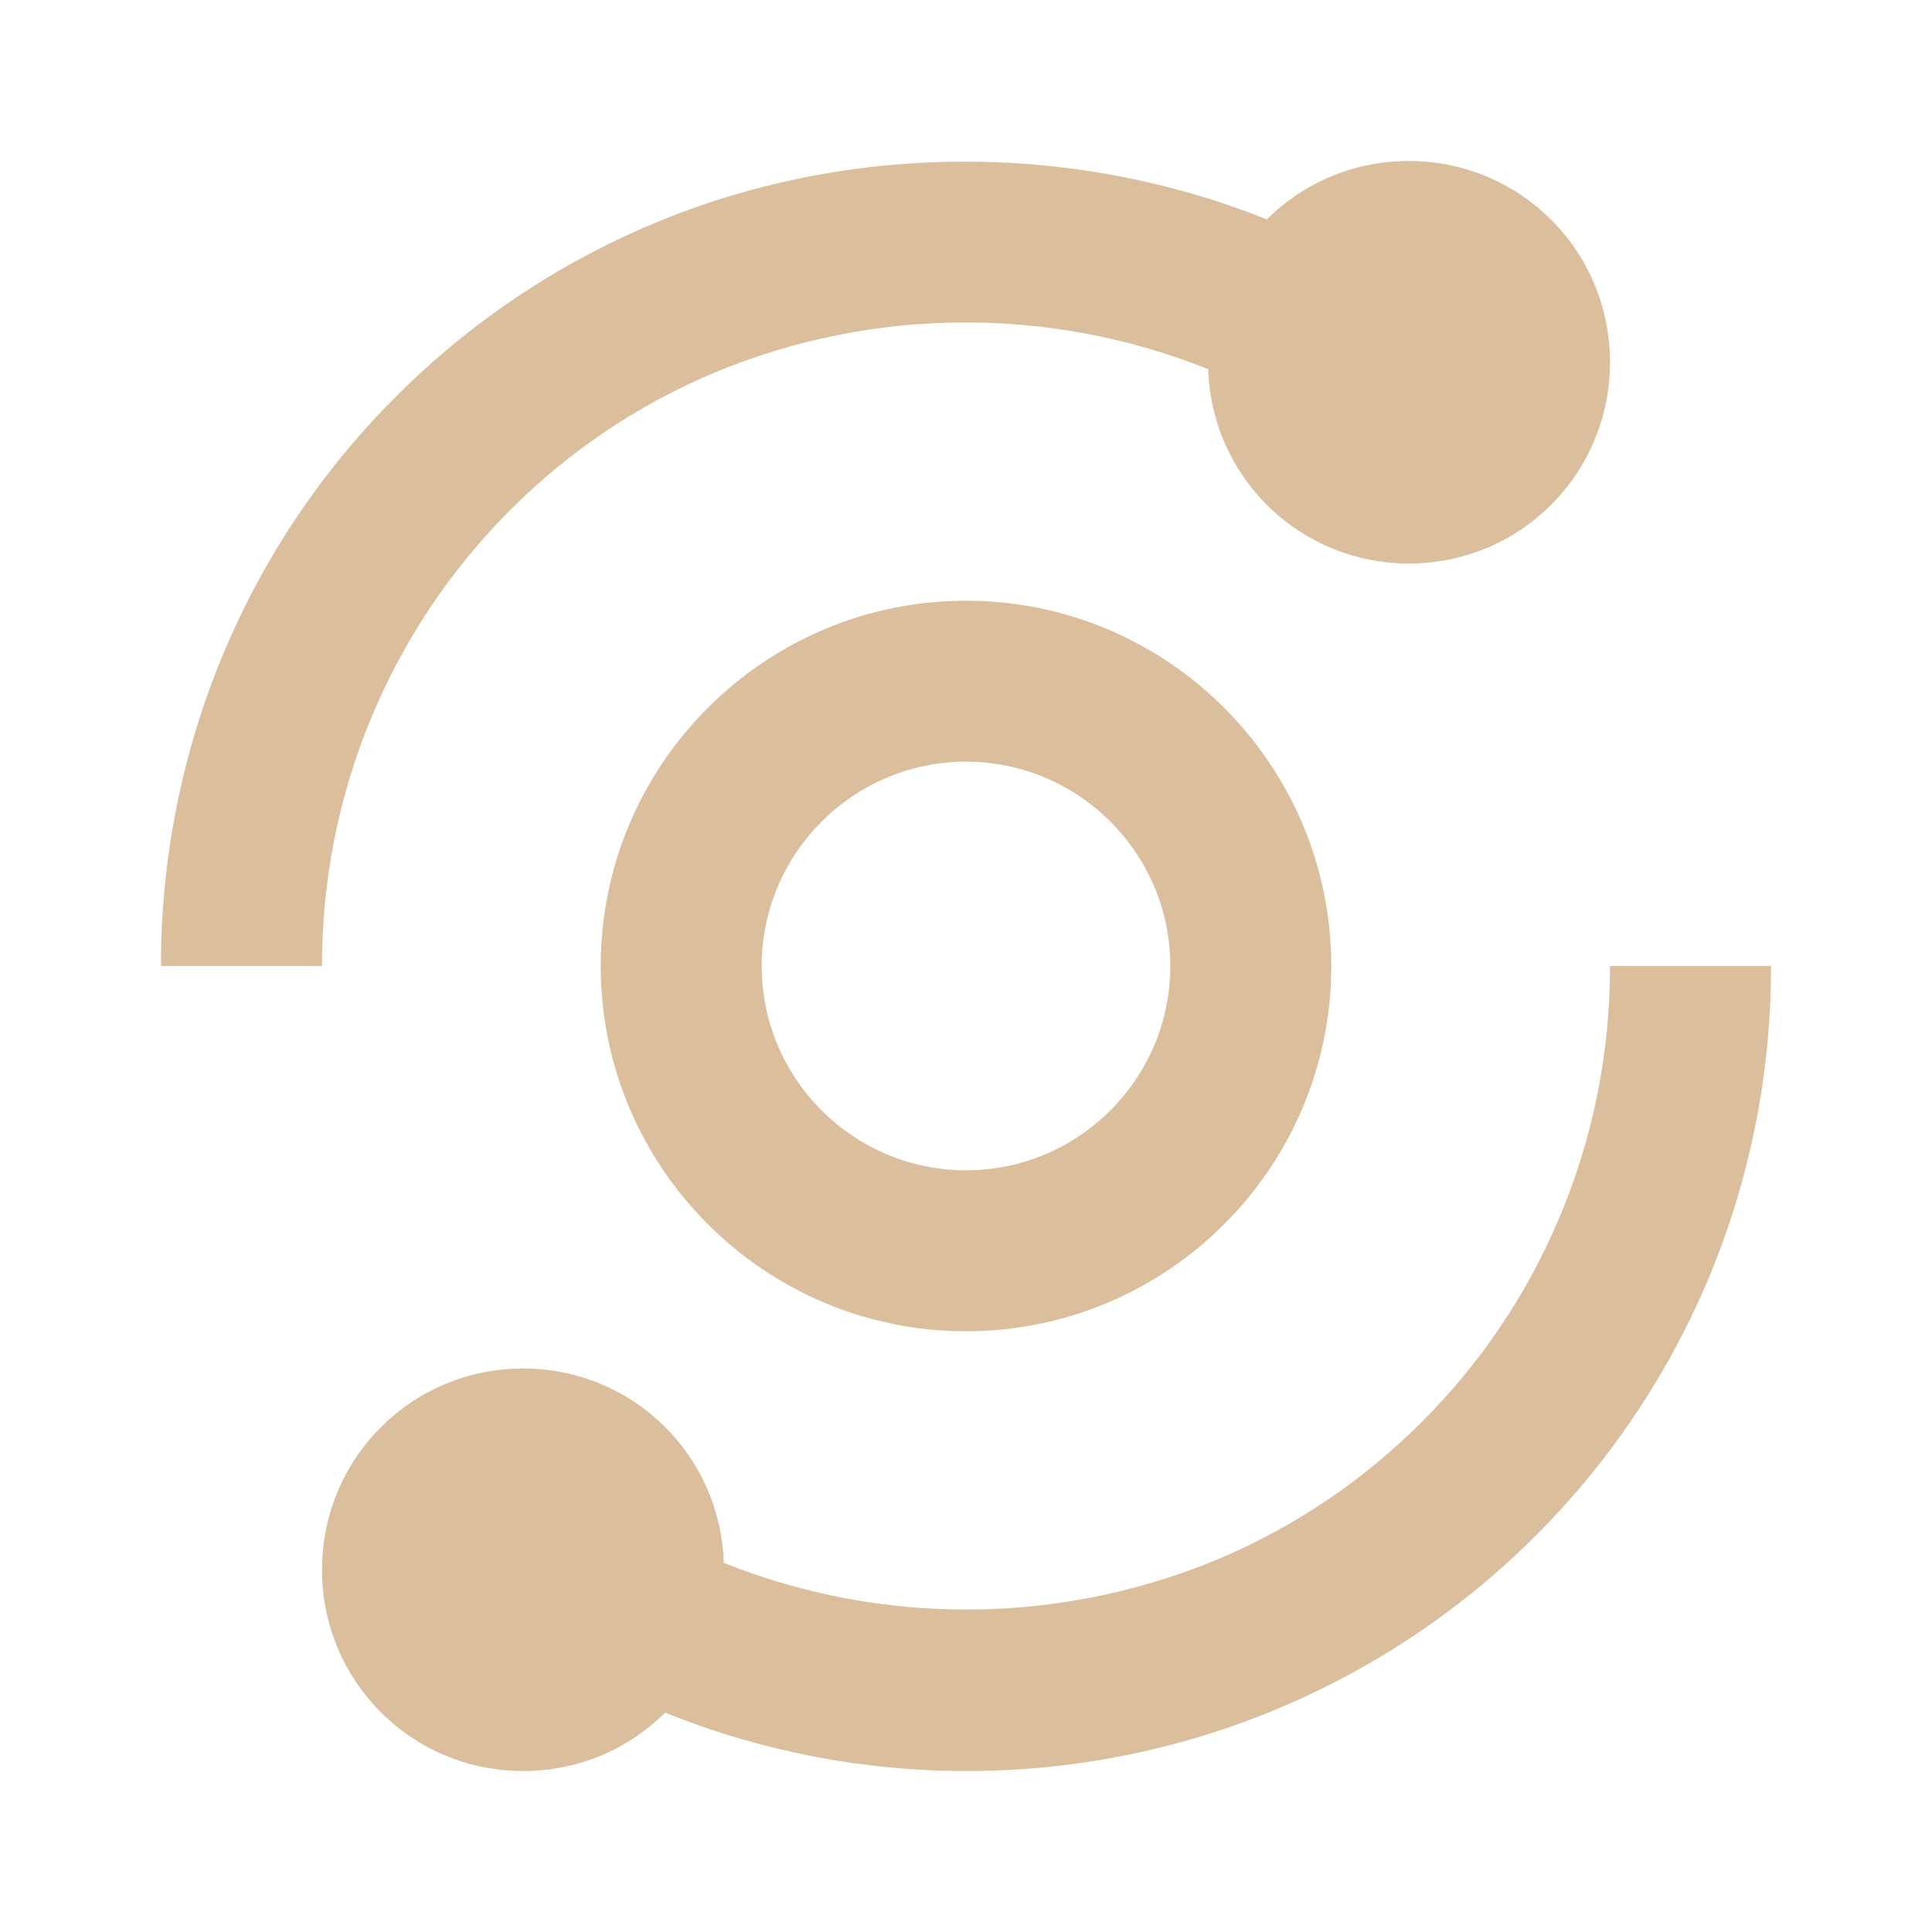 <svg width="40" height="40" viewBox="0 0 40 40" fill="none" xmlns="http://www.w3.org/2000/svg">
<path d="M3.333 20H6.667C6.663 18.248 7.005 16.512 7.673 14.893C8.341 13.273 9.323 11.801 10.562 10.562C11.775 9.345 13.214 8.376 14.798 7.712C18.064 6.355 21.731 6.33 25.015 7.643C25.047 8.722 25.499 9.746 26.274 10.498C27.049 11.249 28.087 11.668 29.167 11.667C31.477 11.667 33.333 9.81 33.333 7.5C33.333 5.19 31.477 3.333 29.167 3.333C28.018 3.333 26.98 3.793 26.228 4.542C22.177 2.92 17.523 2.945 13.503 4.64C11.522 5.473 9.722 6.684 8.203 8.205C6.681 9.723 5.47 11.522 4.637 13.503C3.772 15.56 3.329 17.769 3.333 20ZM32.288 25.203C31.62 26.79 30.66 28.217 29.438 29.438C28.217 30.66 26.79 31.62 25.202 32.288C21.936 33.645 18.269 33.67 14.985 32.357C14.953 31.277 14.501 30.253 13.726 29.502C12.951 28.751 11.913 28.332 10.833 28.333C8.523 28.333 6.667 30.19 6.667 32.5C6.667 34.81 8.523 36.667 10.833 36.667C11.982 36.667 13.02 36.207 13.772 35.458C15.751 36.258 17.866 36.668 20 36.667C23.277 36.673 26.484 35.711 29.217 33.902C31.95 32.093 34.087 29.516 35.362 26.497C36.227 24.44 36.671 22.231 36.667 20H33.333C33.337 21.787 32.982 23.556 32.288 25.203Z" fill="#DBBF9D"/>
<path d="M20 12.437C15.83 12.437 12.437 15.83 12.437 20C12.437 24.17 15.83 27.563 20 27.563C24.17 27.563 27.563 24.17 27.563 20C27.563 15.83 24.17 12.437 20 12.437ZM20 24.23C17.668 24.23 15.77 22.332 15.77 20C15.77 17.668 17.668 15.77 20 15.77C22.332 15.77 24.23 17.668 24.23 20C24.23 22.332 22.332 24.23 20 24.23Z" fill="#DBBF9D"/>
</svg>

